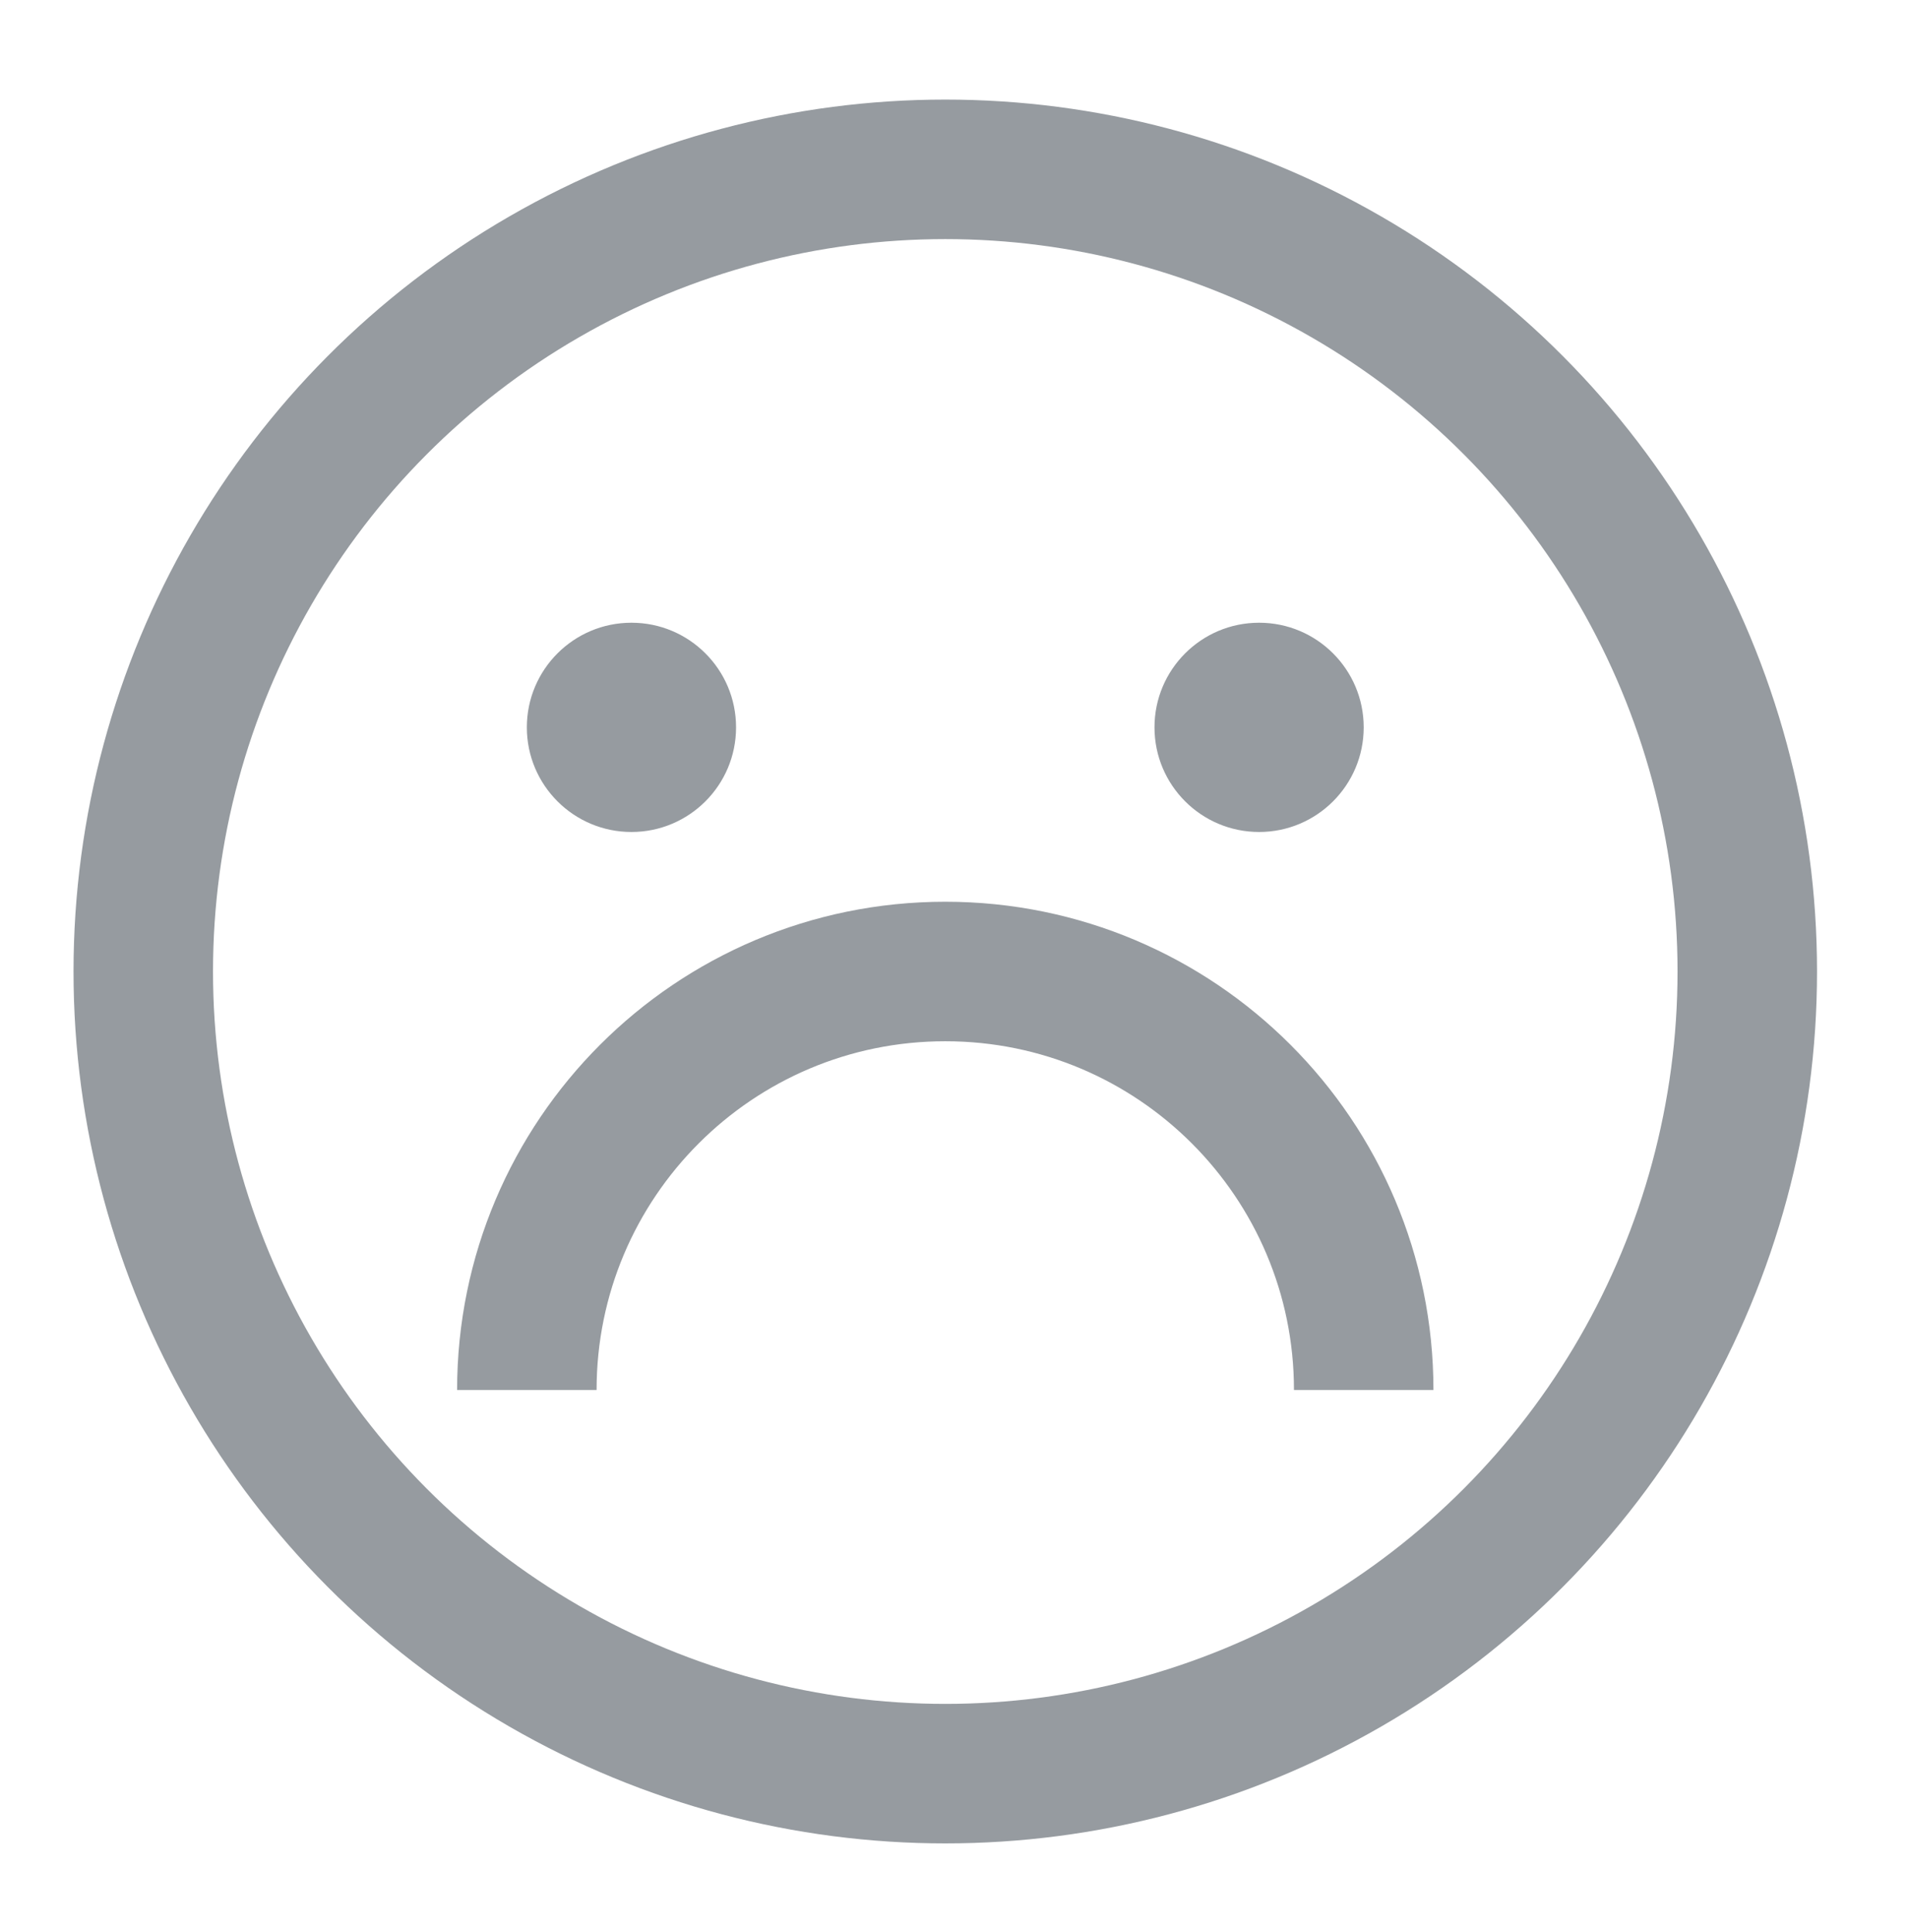 <?xml version="1.0" encoding="utf-8"?>
<!-- Generator: Adobe Illustrator 16.0.0, SVG Export Plug-In . SVG Version: 6.00 Build 0)  -->
<!DOCTYPE svg PUBLIC "-//W3C//DTD SVG 1.1//EN" "http://www.w3.org/Graphics/SVG/1.1/DTD/svg11.dtd">
<svg version="1.1" id="Layer_1" xmlns="http://www.w3.org/2000/svg" xmlns:xlink="http://www.w3.org/1999/xlink" x="0px" y="0px"
	 width="73.25px" height="74.16px" viewBox="0 0 73.25 74.16" enable-background="new 0 0 73.25 74.16" xml:space="preserve">
<circle fill="none" stroke="#969BA0" stroke-width="5.355" cx="36.29" cy="37.29" r="30.79"/>
<circle fill="#969BA0" cx="24.242" cy="27.919" r="4.016"/>
<circle fill="#969BA0" cx="48.338" cy="27.919" r="4.016"/>
<path fill="none" stroke="#969BA0" stroke-width="5.355" d="M20.226,53.354c0-8.872,7.192-16.064,16.064-16.064
	s16.064,7.192,16.064,16.064"/>
</svg>
